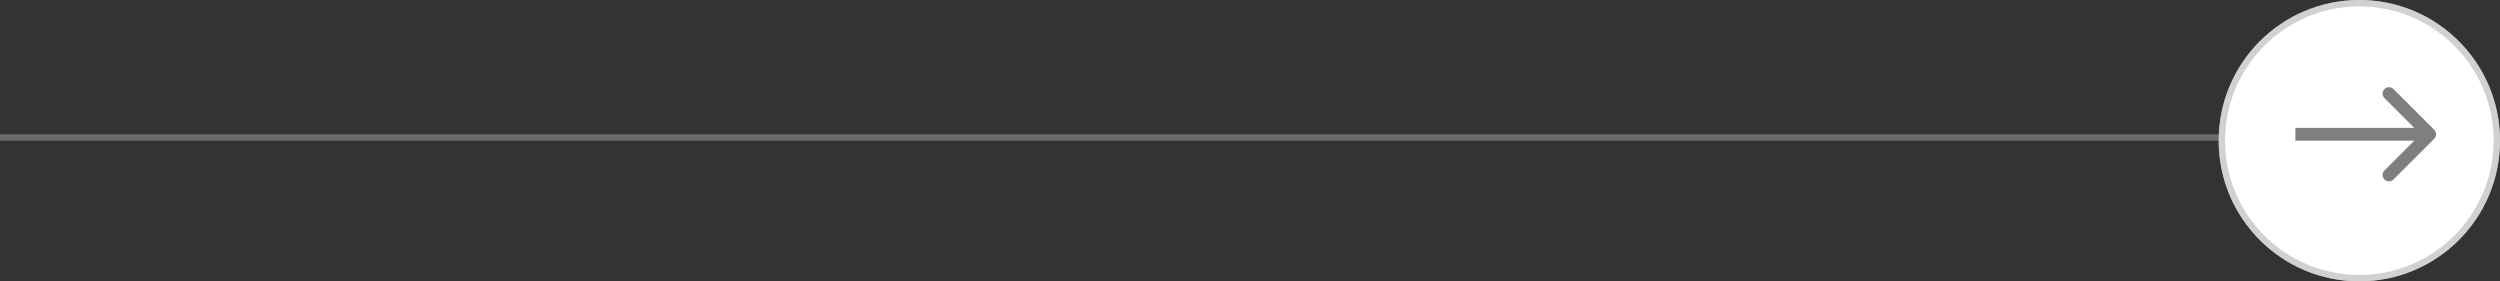 <svg width="391" height="44" viewBox="0 0 391 44" fill="none" xmlns="http://www.w3.org/2000/svg">
<rect x="0" y="0" width="391" height="44" fill="#333333" stroke="none"/>
<line y1="21.5" x2="347" y2="21.5" stroke="#A4A4A4" stroke-opacity="0.5"/>
<circle cx="369" cy="22" r="22" fill="white"/>
<circle cx="369" cy="22" r="21.5" stroke="#A4A4A4" stroke-opacity="0.5"/>
<path d="M380.707 21.707C381.098 21.317 381.098 20.683 380.707 20.293L374.343 13.929C373.953 13.538 373.319 13.538 372.929 13.929C372.538 14.319 372.538 14.953 372.929 15.343L378.586 21L372.929 26.657C372.538 27.047 372.538 27.68 372.929 28.071C373.319 28.462 373.953 28.462 374.343 28.071L380.707 21.707ZM359 22L380 22L380 20L359 20L359 22Z" fill="black" fill-opacity="0.5"/>
</svg>
